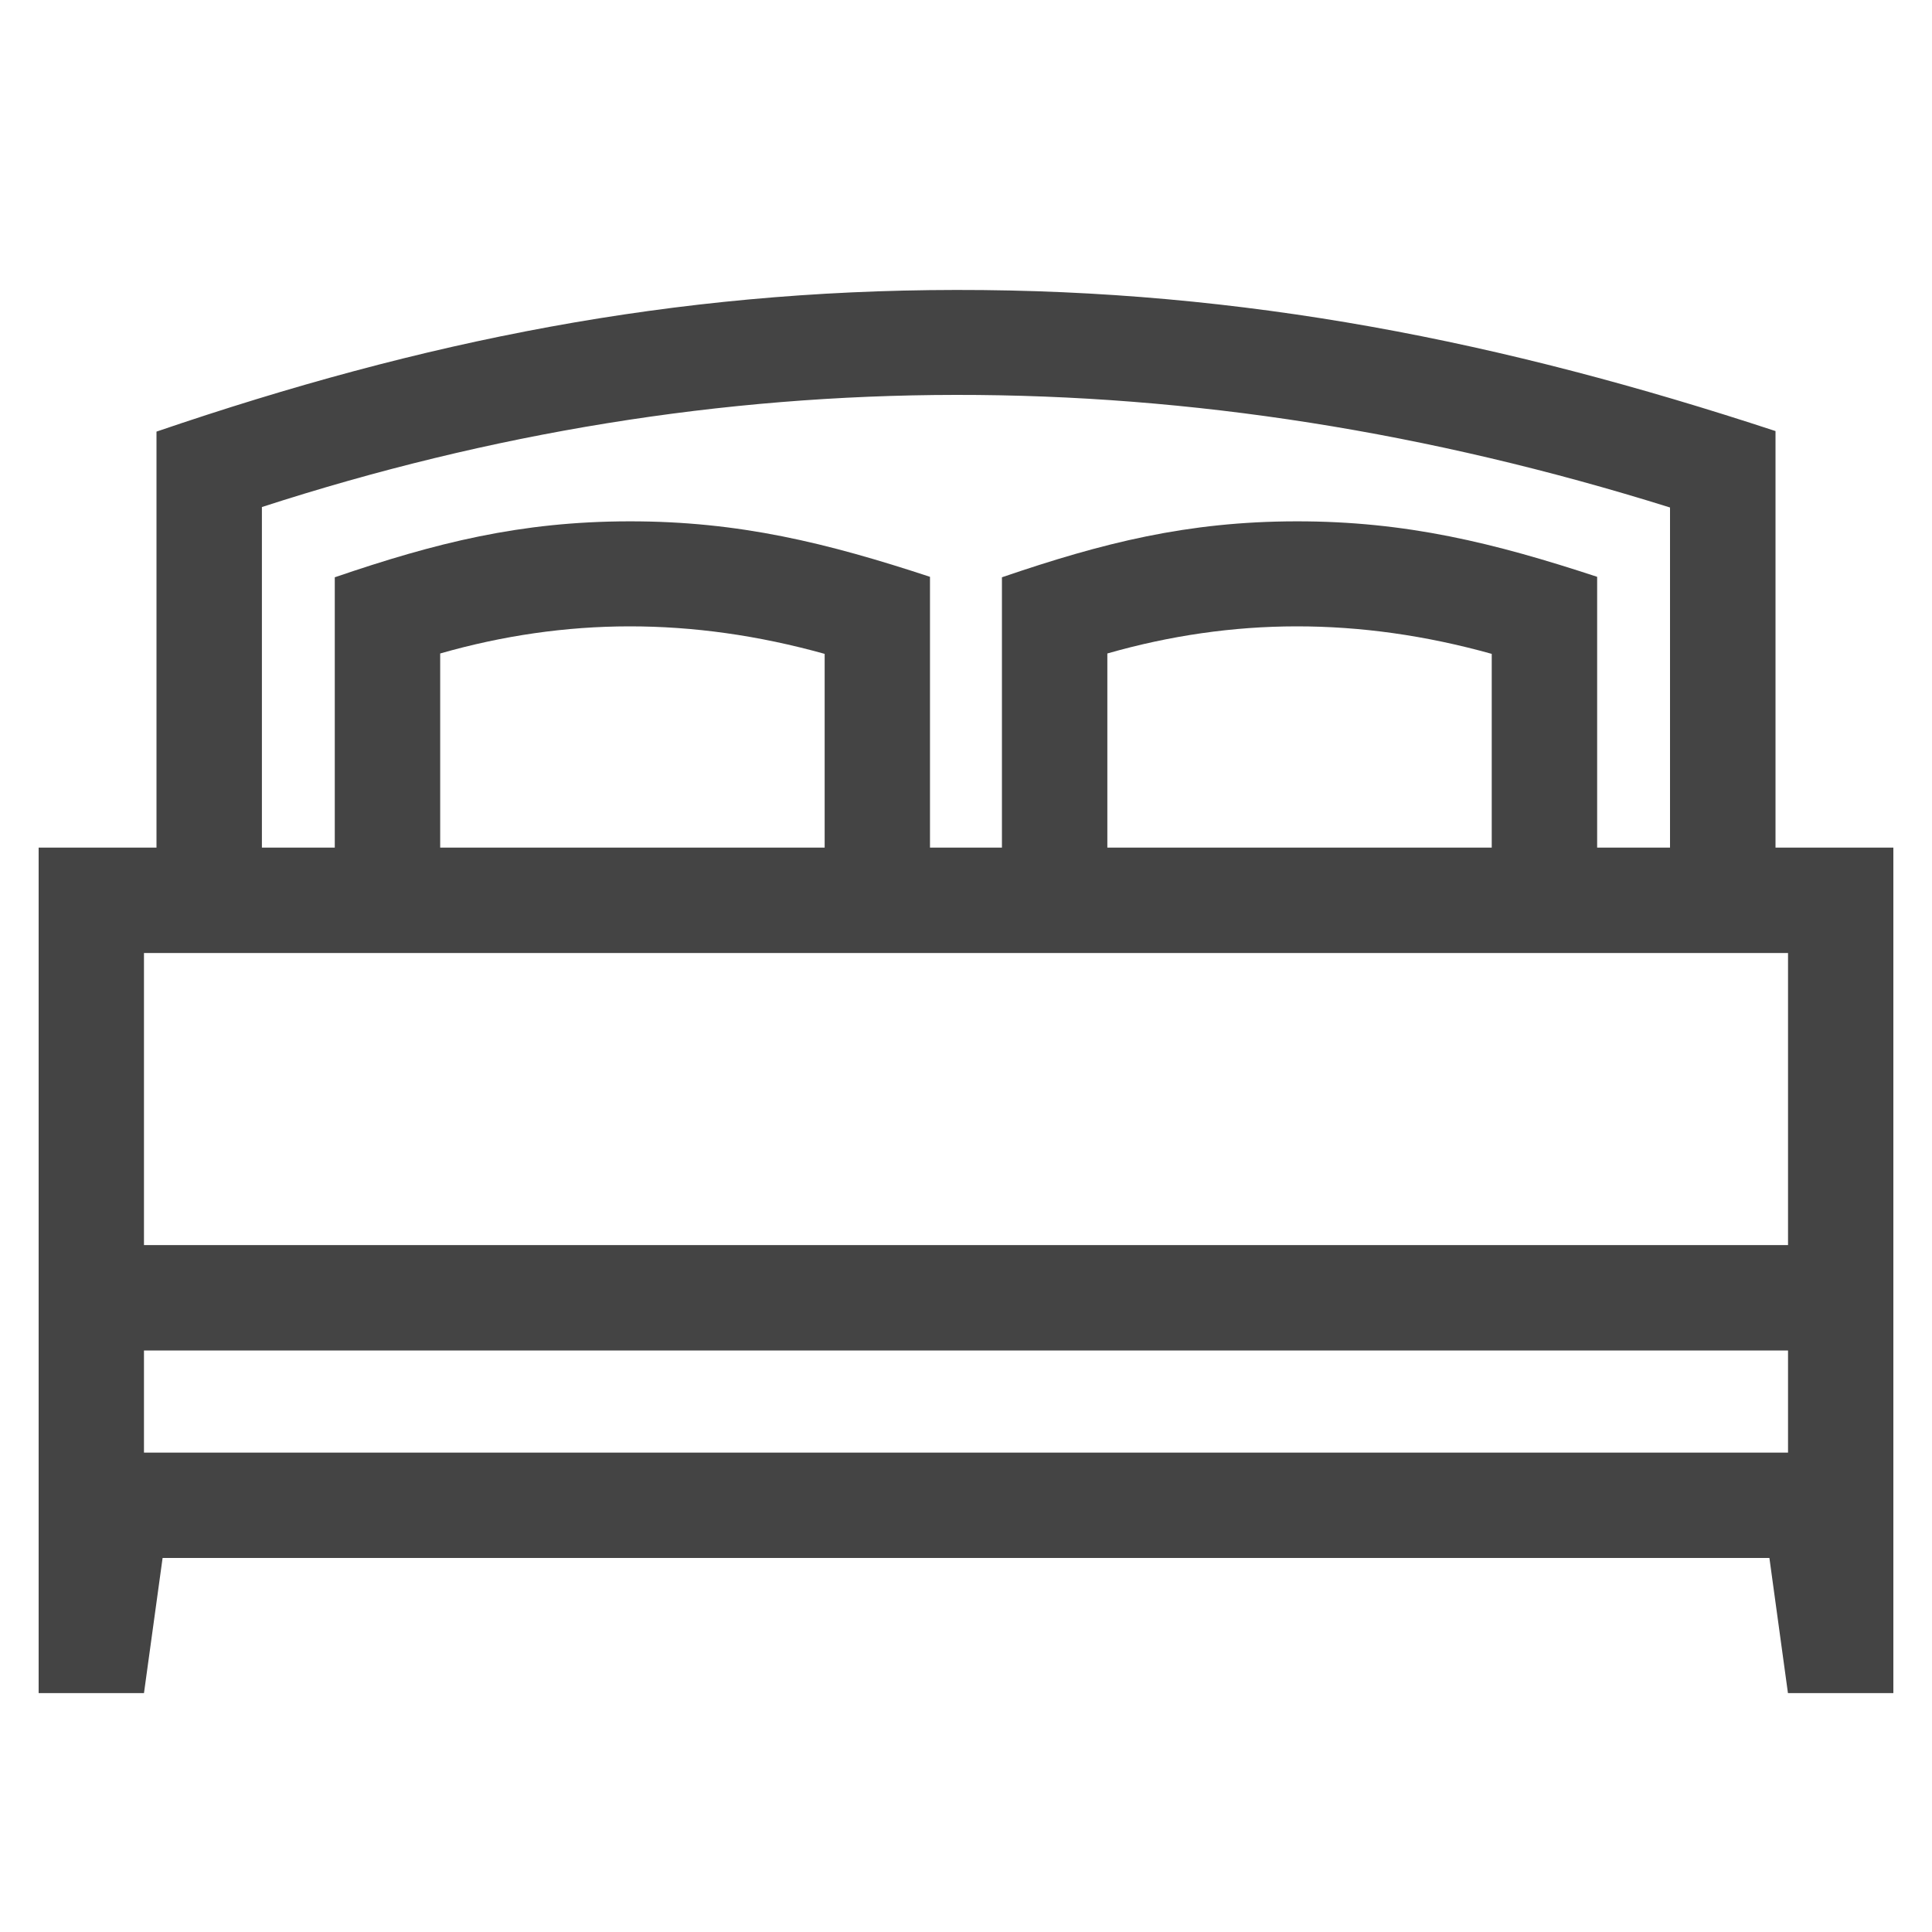 <svg width="25" height="25" viewBox="0 0 25 25" fill="none" xmlns="http://www.w3.org/2000/svg">
<g clip-path="url(#clip0_2002_10766)">
<g clip-path="url(#clip1_2002_10766)">
<g clip-path="url(#clip2_2002_10766)">
<path fill-rule="evenodd" clip-rule="evenodd" d="M10.671 10.968H5.696V8.456C6.506 8.224 7.321 8.106 8.141 8.105C8.97 8.104 9.814 8.222 10.671 8.461V10.968ZM20.667 7.464C19.336 7.026 18.197 6.744 16.773 6.746C15.367 6.748 14.273 7.023 12.965 7.47V10.968H12.034V7.464C10.703 7.026 9.565 6.744 8.141 6.746C6.735 6.748 5.64 7.023 4.332 7.47V10.968H3.389V6.561C6.35 5.601 9.344 5.113 12.37 5.11C15.405 5.107 18.486 5.589 21.61 6.567V10.968H20.667V7.464ZM19.303 10.968H14.329V8.456C15.139 8.224 15.954 8.106 16.774 8.105C17.603 8.104 18.447 8.222 19.303 8.461V10.968ZM23.137 16.111H1.863V12.332H23.137V16.111ZM2.104 20.16H22.896L23.136 21.909H24.5V10.968H22.975V5.578C19.448 4.418 16.099 3.747 12.37 3.752C8.71 3.756 5.474 4.407 2.025 5.585V10.968H0.5V21.909H1.863L2.104 20.16ZM1.863 17.475H23.137V18.797H1.863V17.475Z" fill="#444444"/>
</g>
</g>
</g>
<defs>
<clipPath id="clip0_2002_10766">
<rect width="24" height="24" fill="white" transform="translate(0.5 0.83)"/>
</clipPath>
<clipPath id="clip1_2002_10766">
<rect width="24" height="24" fill="white" transform="translate(0.5 0.83)"/>
</clipPath>
<clipPath id="clip2_2002_10766">
<rect width="24" height="24" fill="white" transform="translate(0.5 0.83)"/>
</clipPath>
</defs>
</svg>

